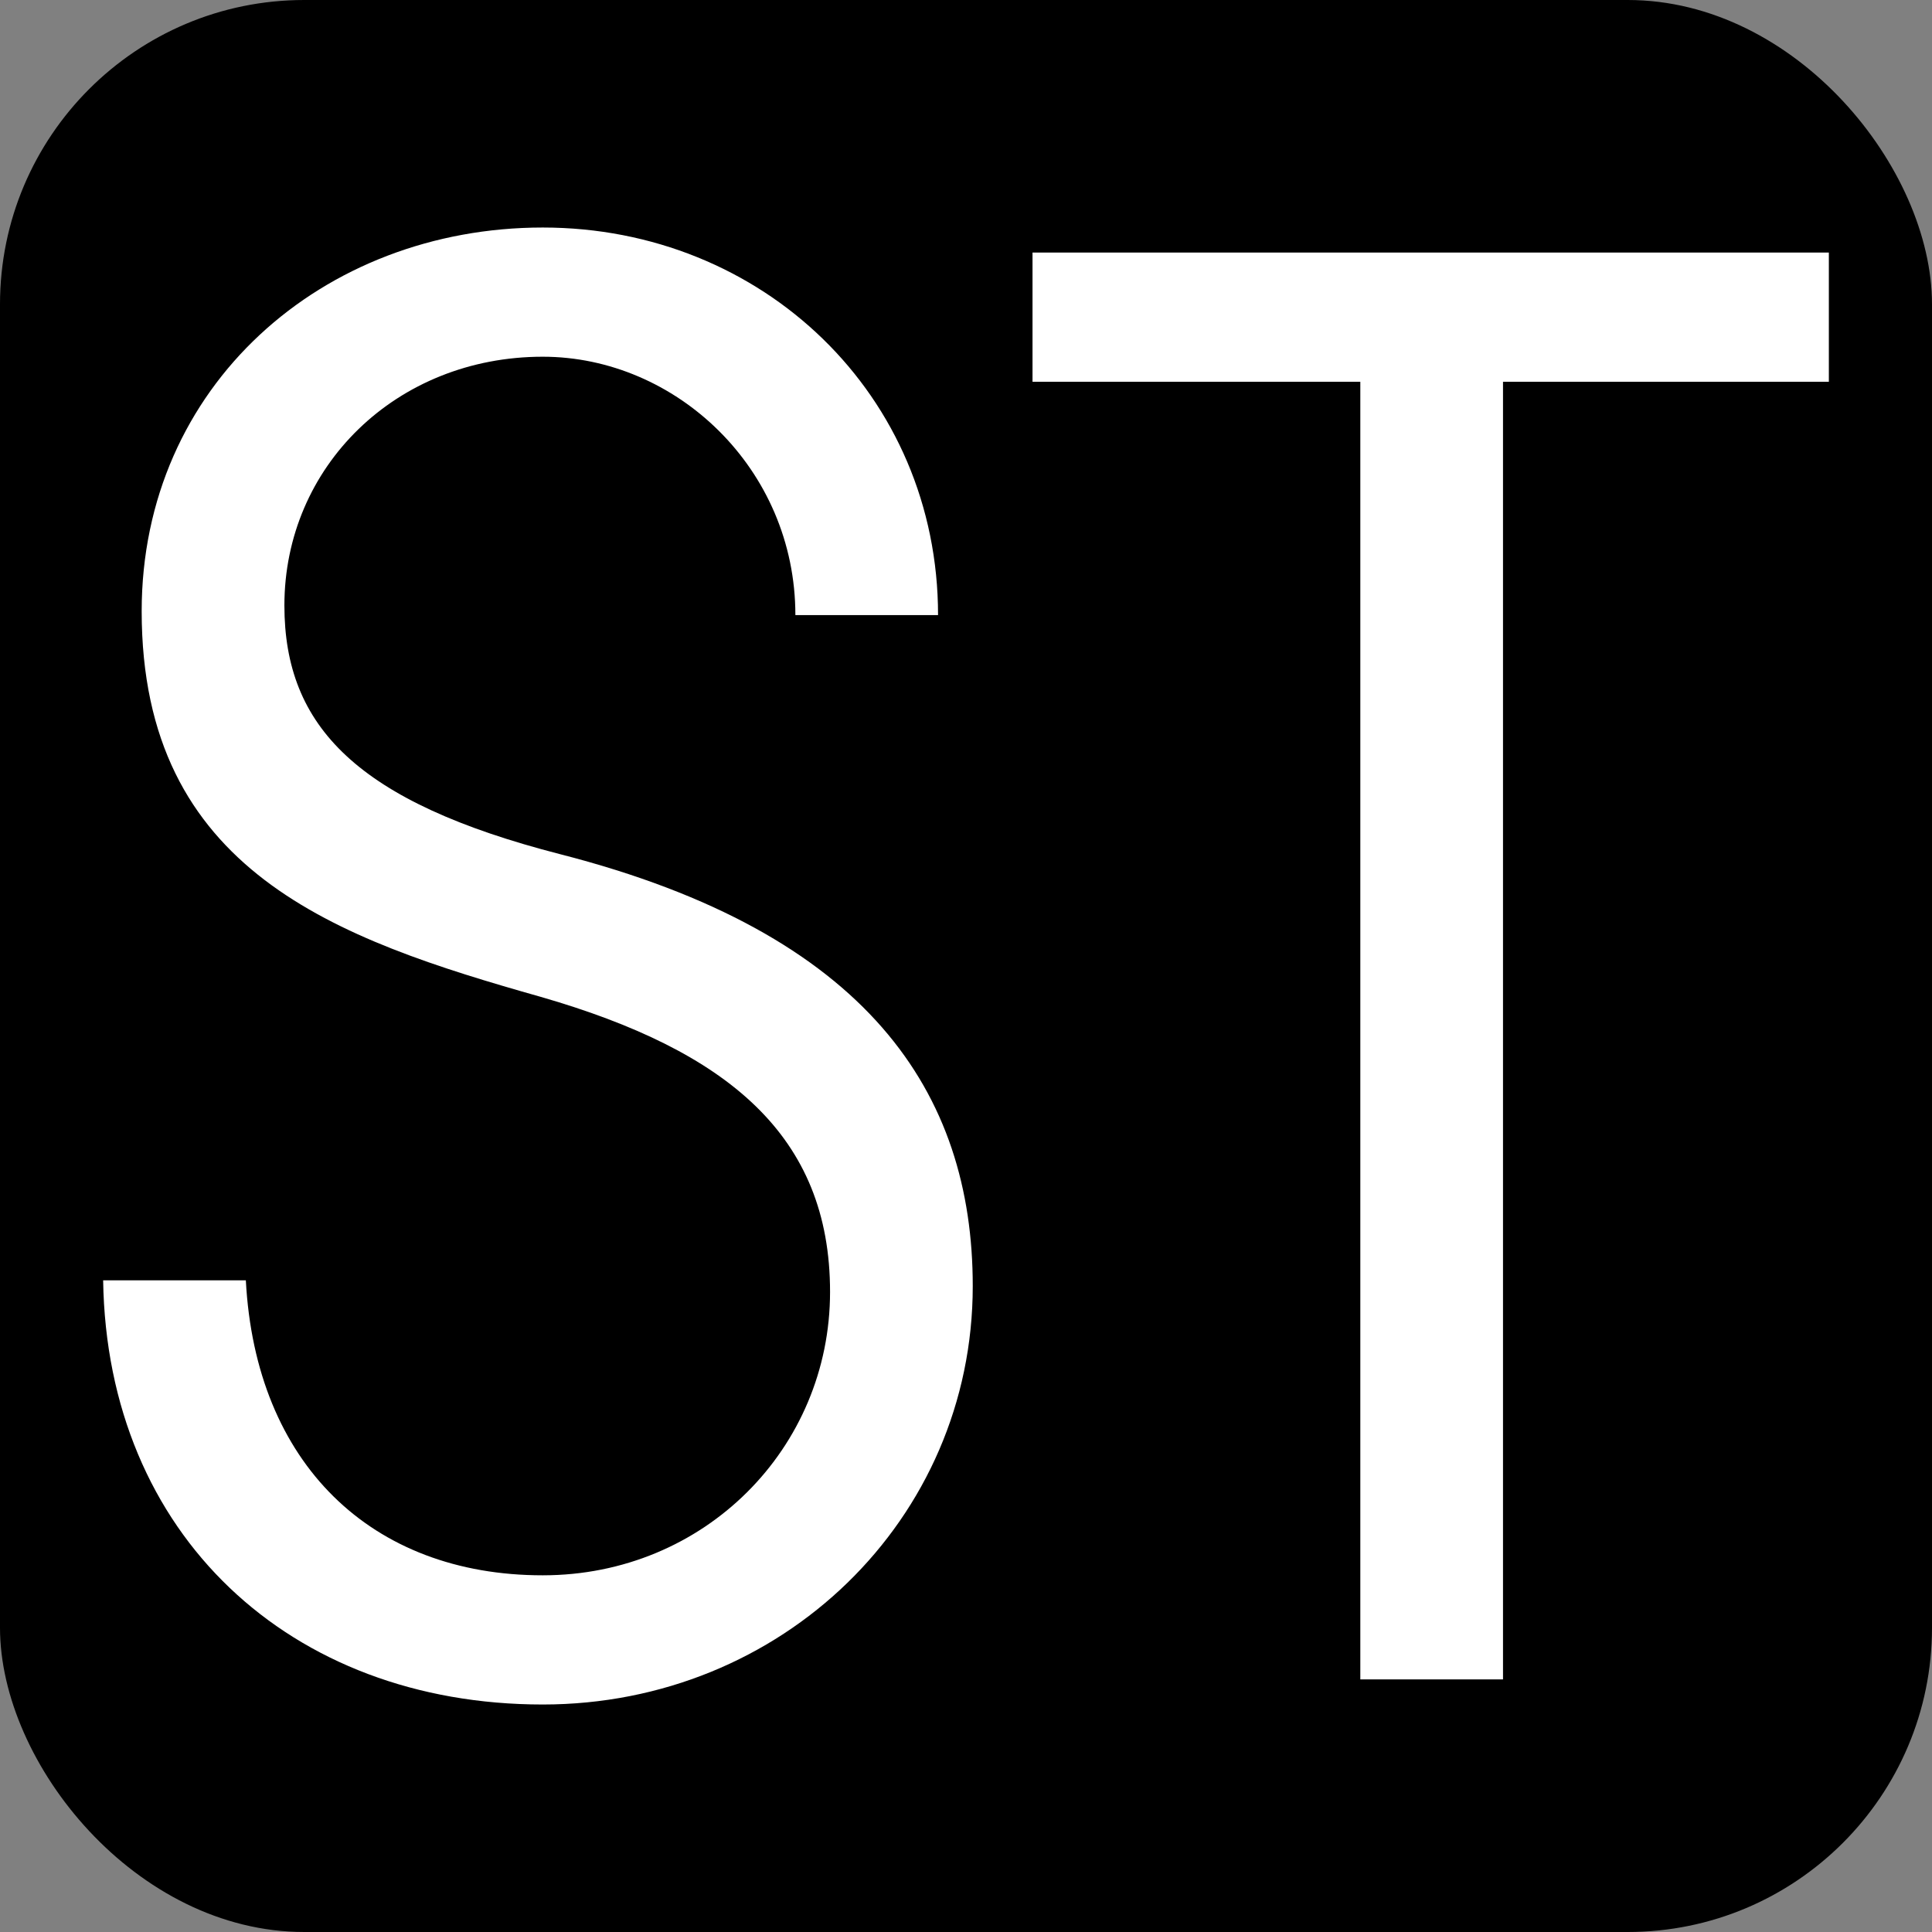 <?xml version="1.0" encoding="UTF-8"?>
<svg id="Layer_1" data-name="Layer 1" xmlns="http://www.w3.org/2000/svg" viewBox="0 0 641.36 641.36">
  <rect x="0" y="0" width="641.36" height="641.36" fill="#808080" stroke="none"/>
  <defs>
    <style>
      .cls-1 {
        fill: #fff;
      }
    </style>
  </defs>
  <rect width="641.36" height="641.36" rx="101" ry="101"/>
  <path class="cls-1" d="M264.04,204.19c0-48.65-39.68-85.77-83.86-85.77-48.65,0-85.77,36.49-85.77,82.57,0,40.33,24.33,65.29,91.53,82.57,102.41,26.24,136.98,79.38,136.98,143.38,0,77.45-63.37,138.9-142.74,138.9-83.86,0-144.66-56.33-145.94-140.82h47.37c3.2,60.81,41.61,97.93,98.57,97.93,53.77,0,95.37-42.25,95.37-94.09s-33.93-80.01-96.02-97.93c-67.85-19.2-132.5-41.61-132.5-128.02,0-74.89,60.18-127.38,133.15-127.38s131.22,55.69,131.22,128.66h-47.37Z"/>
  <path class="cls-1" d="M451.58,557.52V126.73h-108.82v-42.89h264.36v42.89h-108.17v430.78h-47.37Z"/>
</svg>